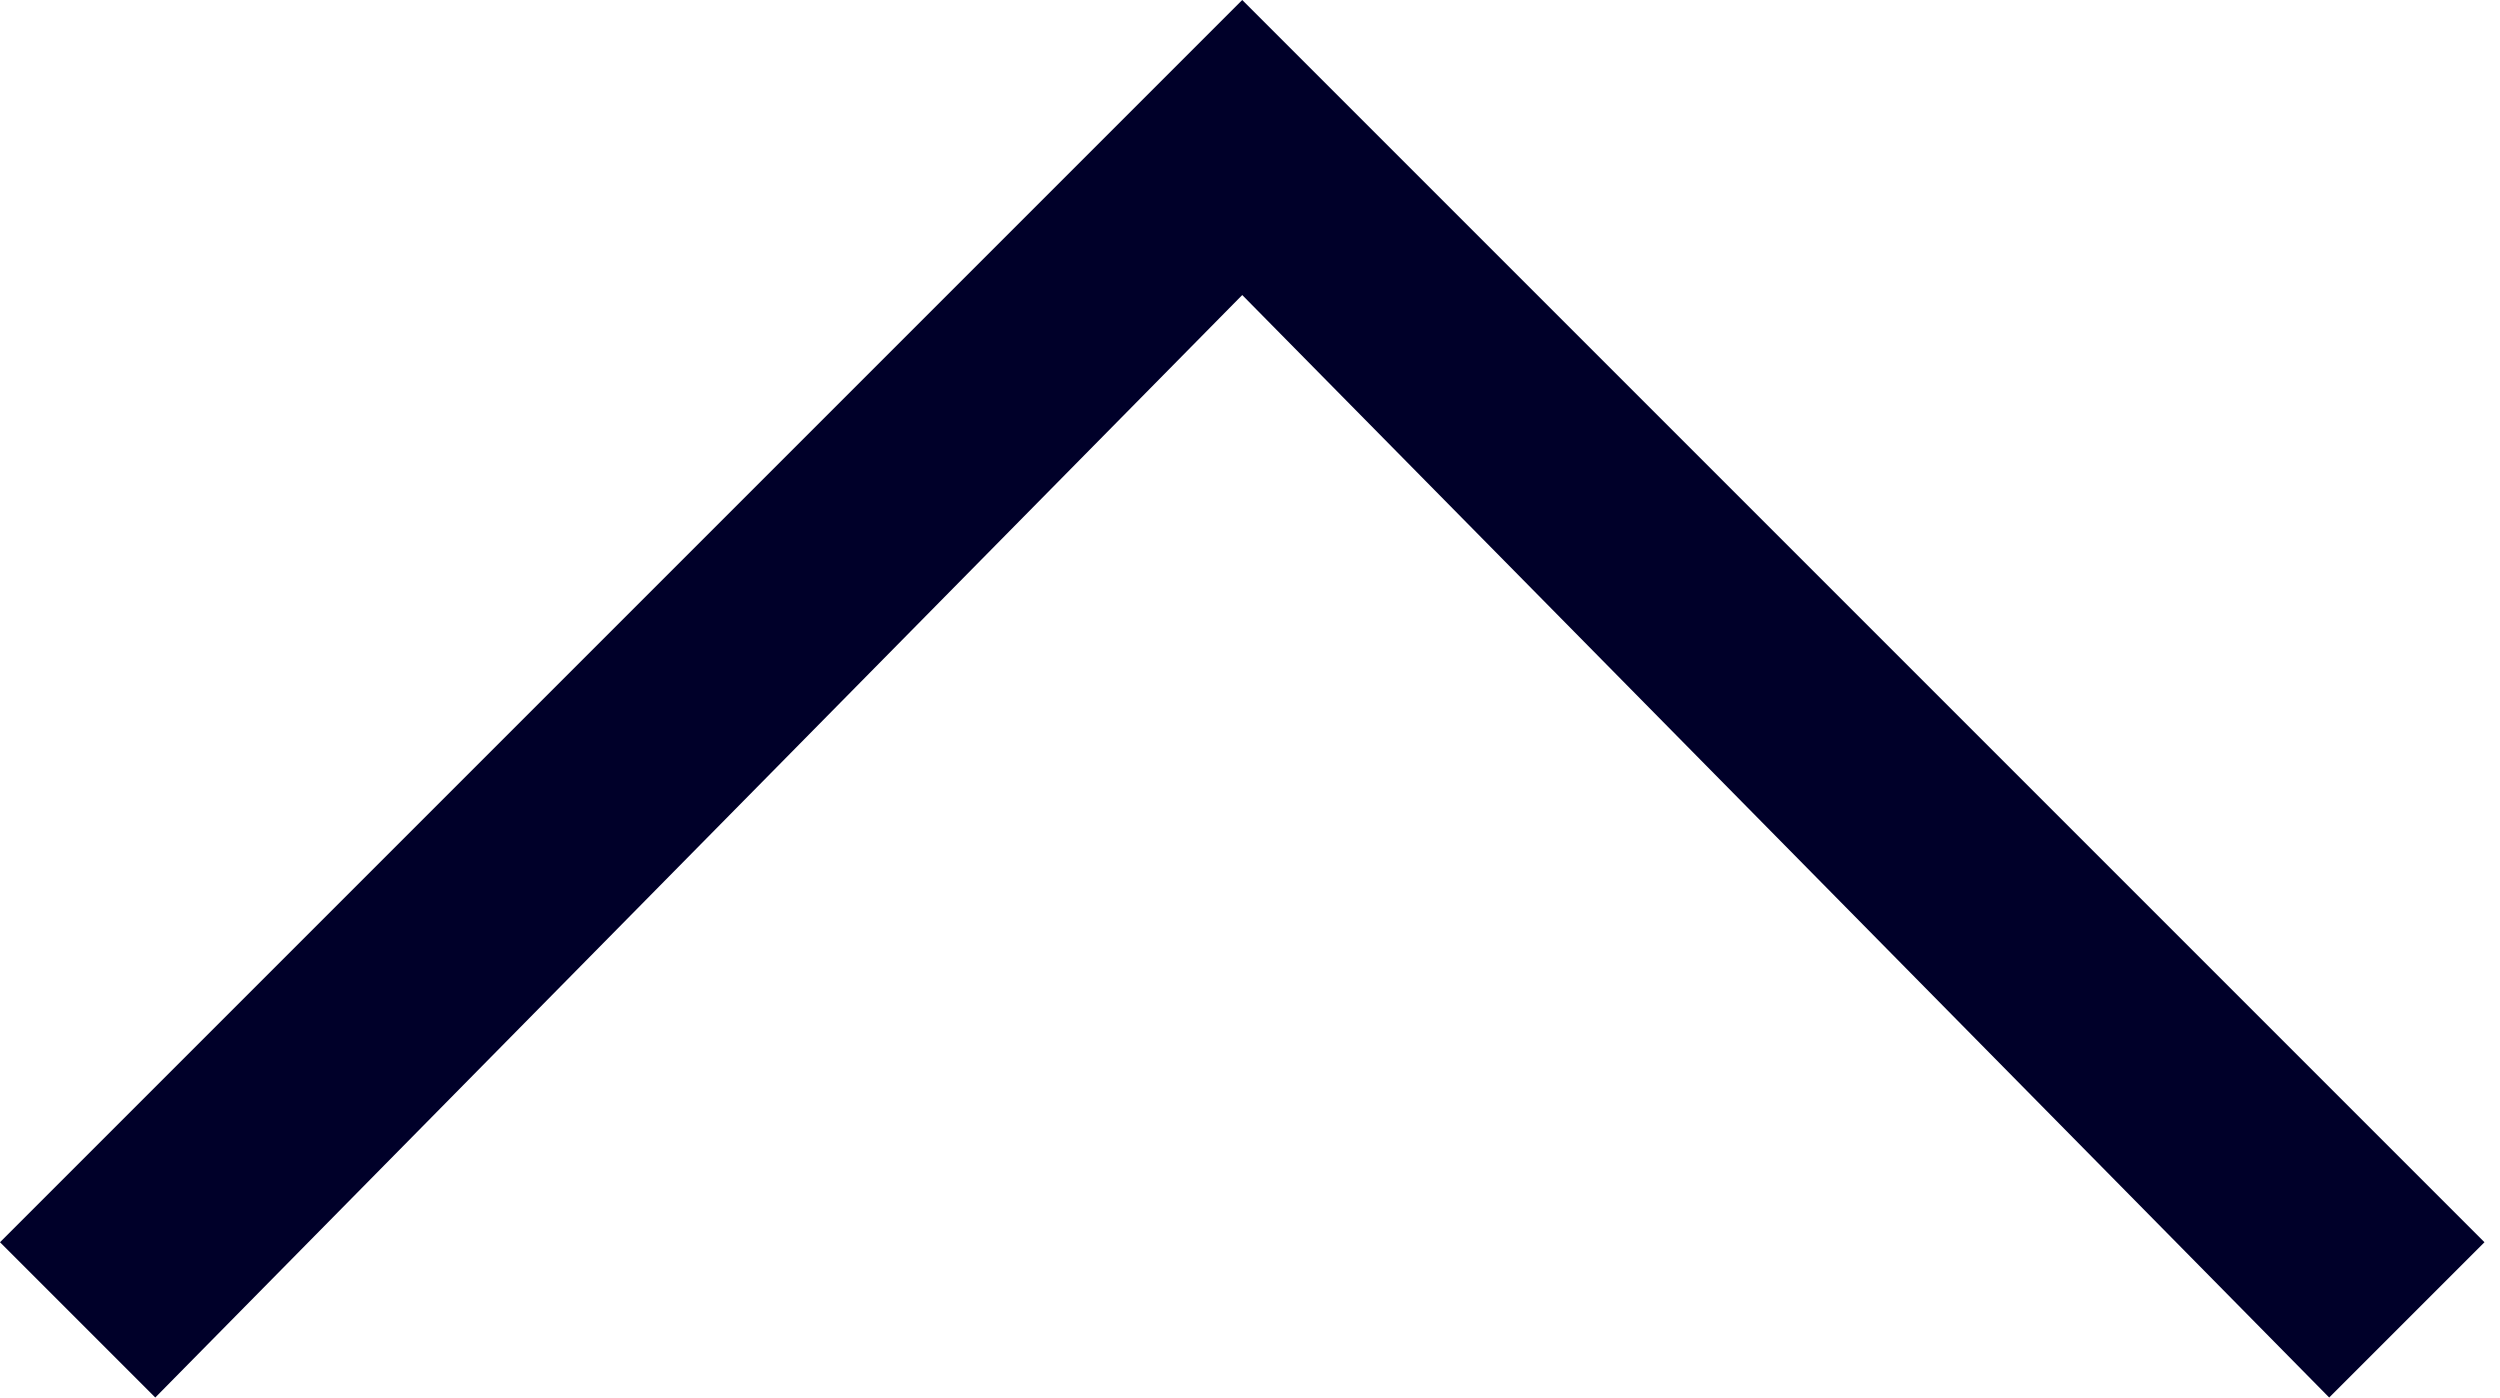 <?xml version="1.0" encoding="utf-8"?>
<!-- Generator: Adobe Illustrator 24.1.0, SVG Export Plug-In . SVG Version: 6.00 Build 0)  -->
<svg version="1.1" id="Capa_1" xmlns="http://www.w3.org/2000/svg" xmlns:xlink="http://www.w3.org/1999/xlink" x="0px" y="0px"
	 viewBox="0 0 16.1 9" style="enable-background:new 0 0 16.1 9;" xml:space="preserve">
<style type="text/css">
	.st0{fill:#000029;}
</style>
<path class="st0" d="M0,8l8-8l8,8l-1,1L8,1.9L1,9L0,8z"/>
</svg>
